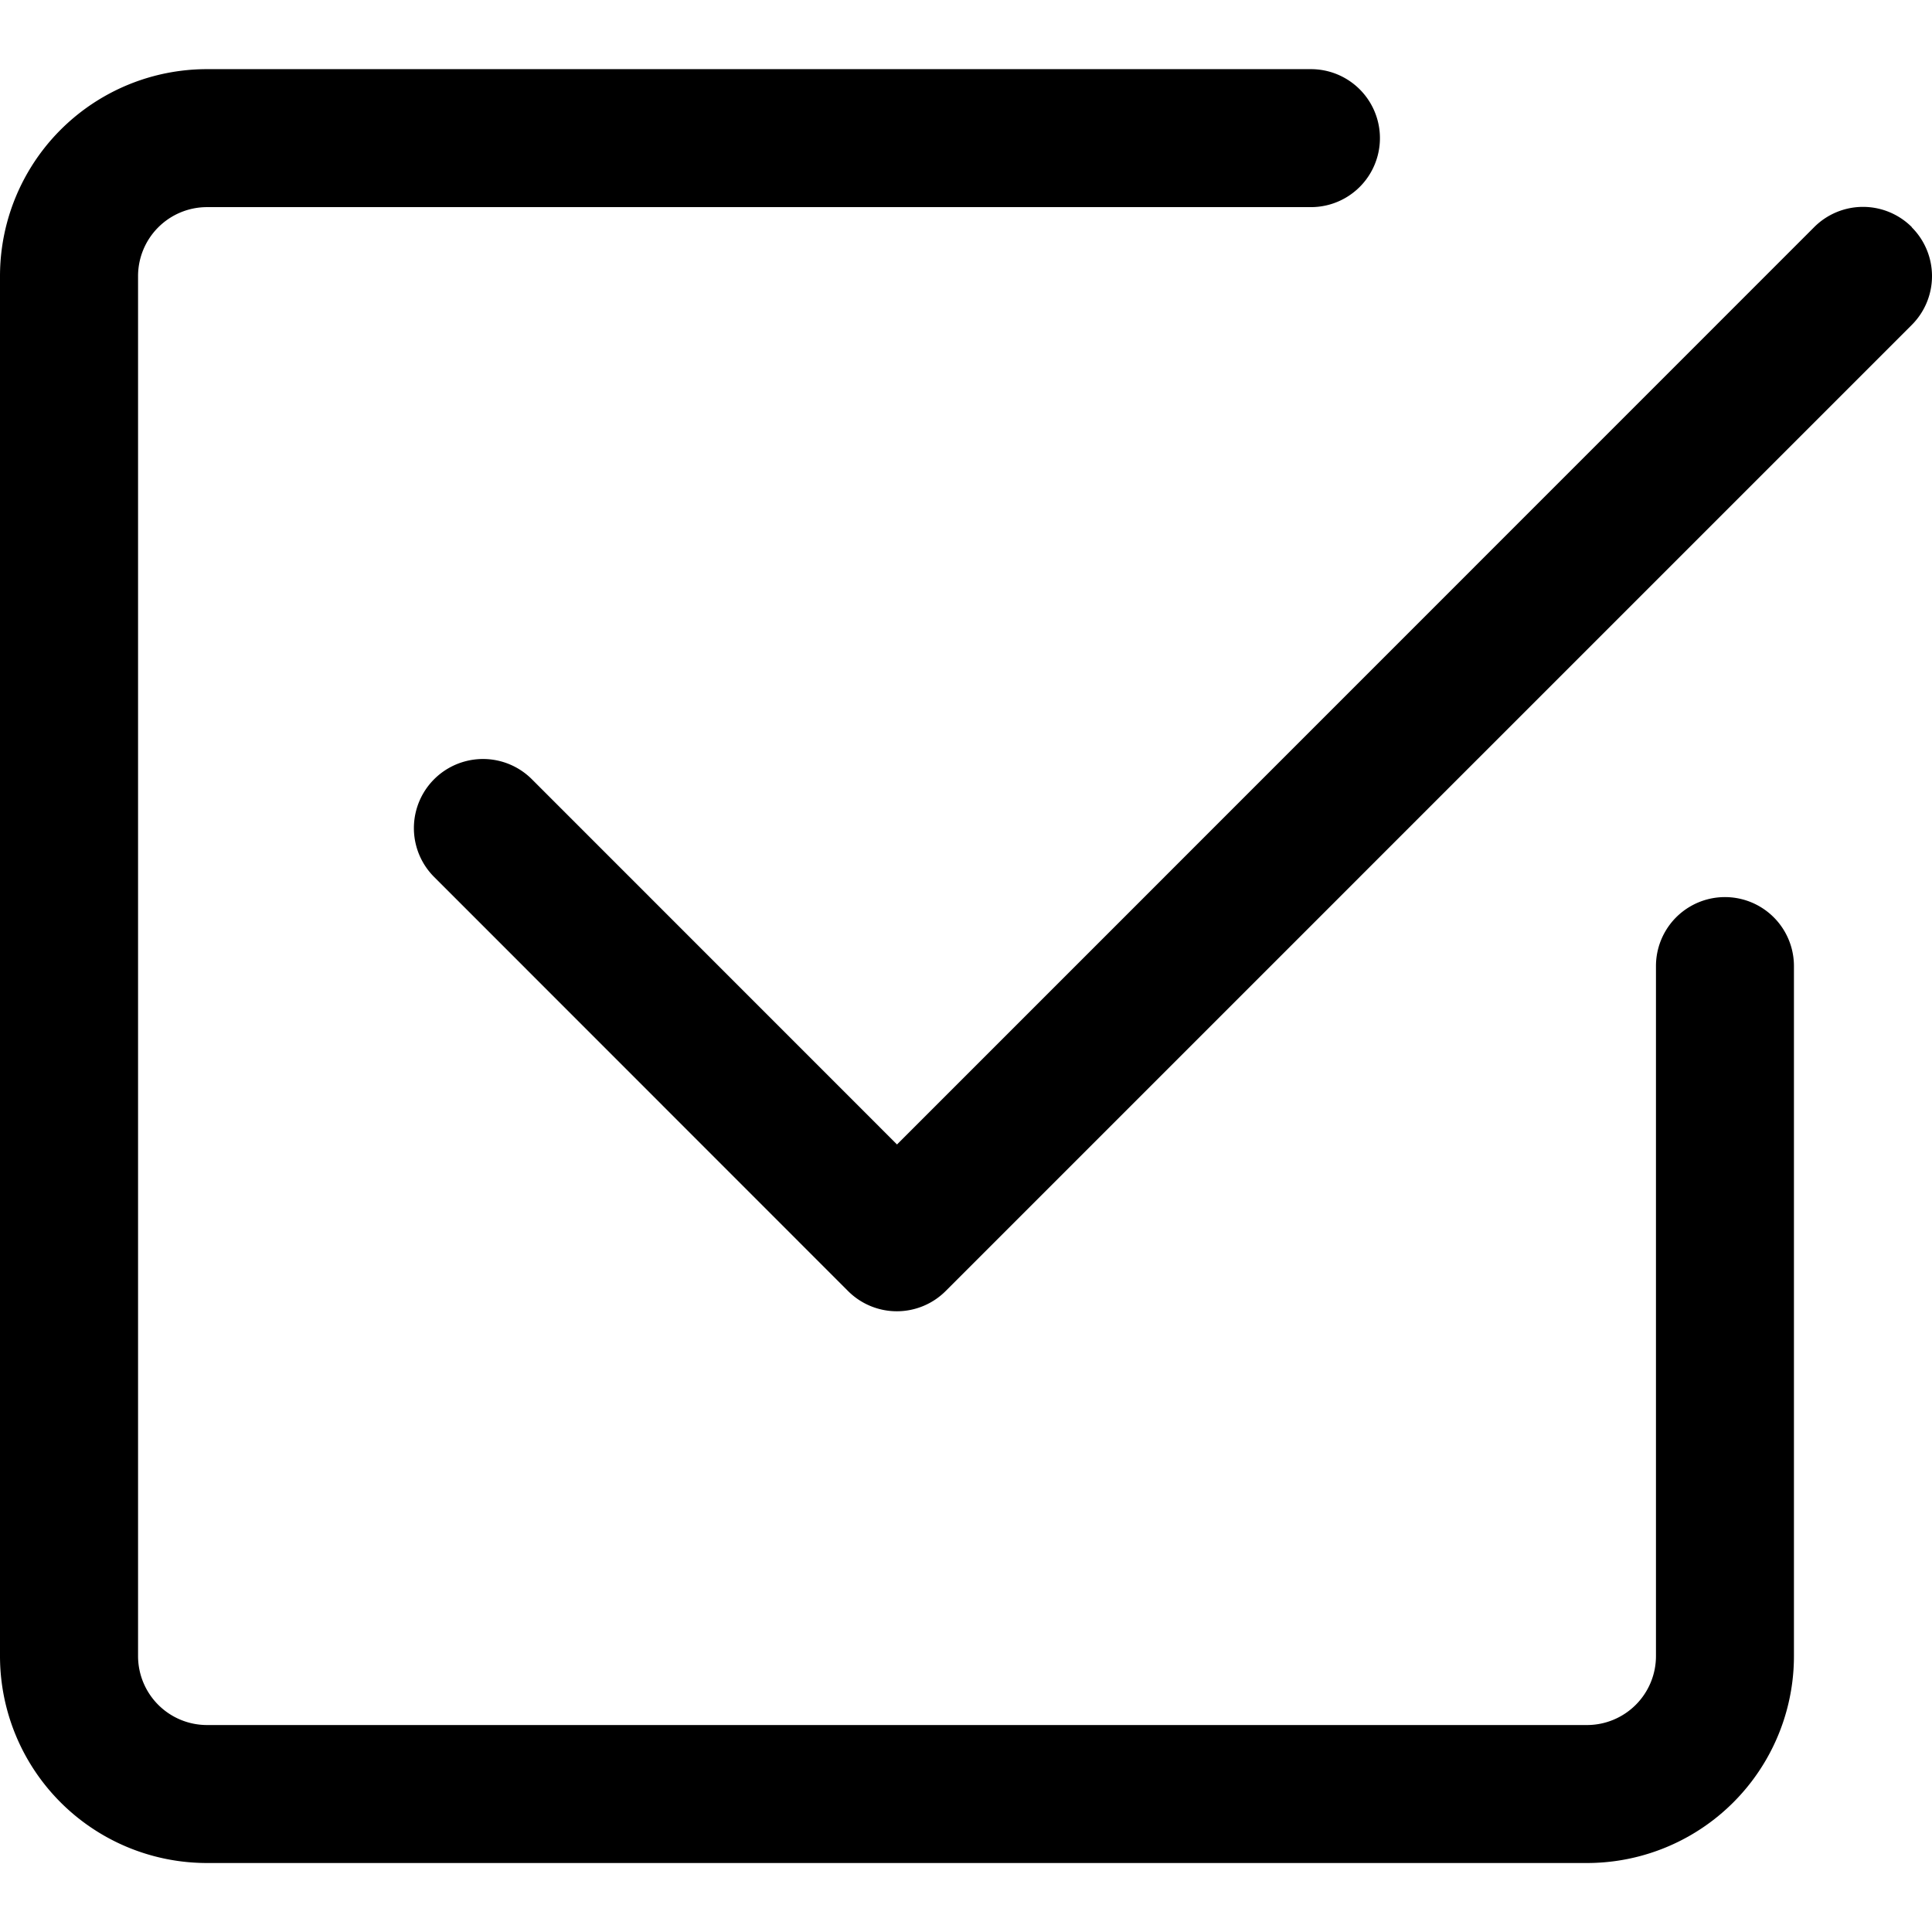 <svg xmlns="http://www.w3.org/2000/svg" xmlns:xlink="http://www.w3.org/1999/xlink" width="24" height="24" viewBox="0 0 24 24">
  <defs>
    <clipPath id="clip-path">
      <rect id="Rectangle_18019" data-name="Rectangle 18019" width="24" height="24" transform="translate(53 1522)" fill="#707070"/>
    </clipPath>
  </defs>
  <g id="Mask_Group_120" data-name="Mask Group 120" transform="translate(-53 -1522)" clip-path="url(#clip-path)">
    <g id="__TEMP__SVG__" transform="translate(50.429 1520.287)">
      <path id="Path_15724" data-name="Path 15724" d="M26.319,4.536a.857.857,0,0,1,0,1.214l-12,12a.857.857,0,0,1-1.214,0L7.964,12.607a.858.858,0,0,1,1.214-1.214l4.536,4.537L25.107,4.535a.857.857,0,0,1,1.214,0Z" fill-rule="evenodd"/>
      <path id="Path_15725" data-name="Path 15725" d="M2.571,22.285a2.571,2.571,0,0,0,2.571,2.571H22.285a2.571,2.571,0,0,0,2.571-2.571V13.714a.857.857,0,0,0-1.714,0v8.571a.857.857,0,0,1-.857.857H5.143a.857.857,0,0,1-.857-.857V5.143a.857.857,0,0,1,.857-.857H18.856a.857.857,0,0,0,0-1.714H5.143A2.571,2.571,0,0,0,2.571,5.143Z" fill-rule="evenodd"/>
    </g>
  </g>
</svg>
